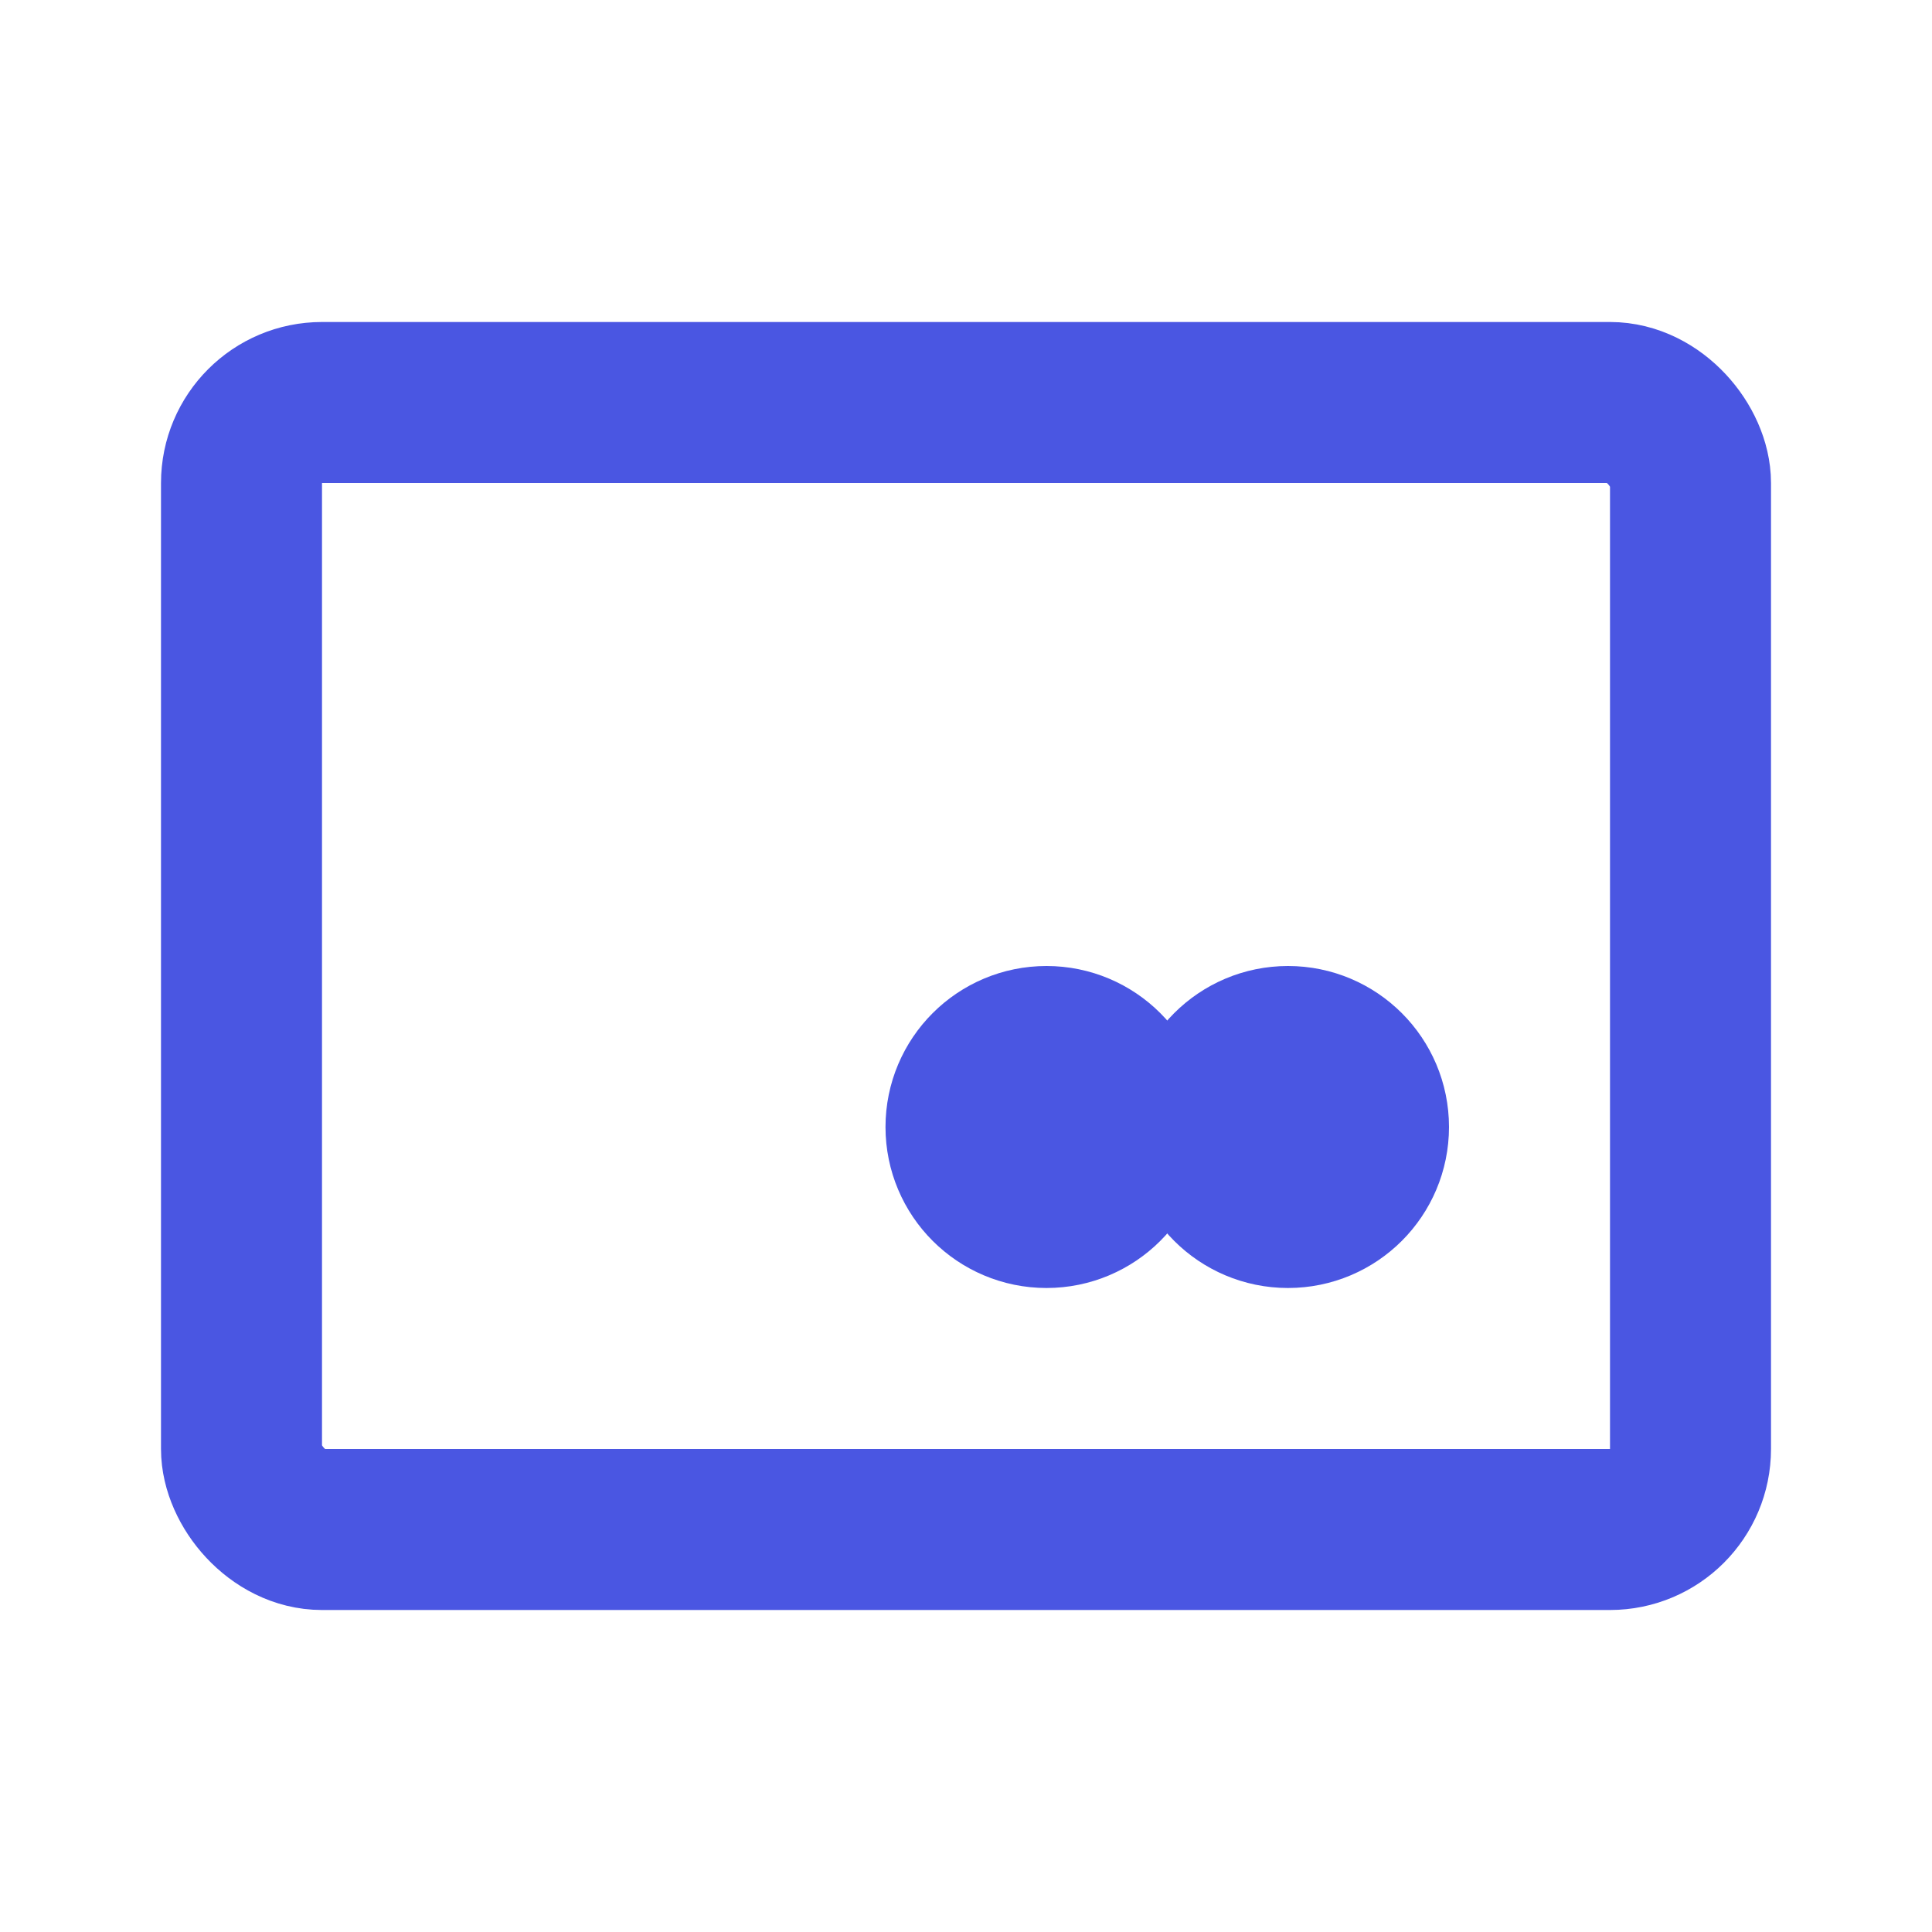 <svg class="icon line" width="32" height="32" id="credit-card" xmlns="http://www.w3.org/2000/svg" viewBox="0 0 24 24"><rect x="3" y="5" width="18" height="14" rx="1" style="fill: none; stroke: rgb(74, 86, 226); stroke-linecap: round; stroke-linejoin: round; stroke-width: 2;"></rect><circle cx="13" cy="14" r="1" style="fill: none; stroke: rgb(74, 86, 226); stroke-linecap: round; stroke-linejoin: round; stroke-width: 2;"></circle><circle cx="16" cy="14" r="1" style="fill: none; stroke: rgb(74, 86, 226); stroke-linecap: round; stroke-linejoin: round; stroke-width: 2;"></circle></svg>